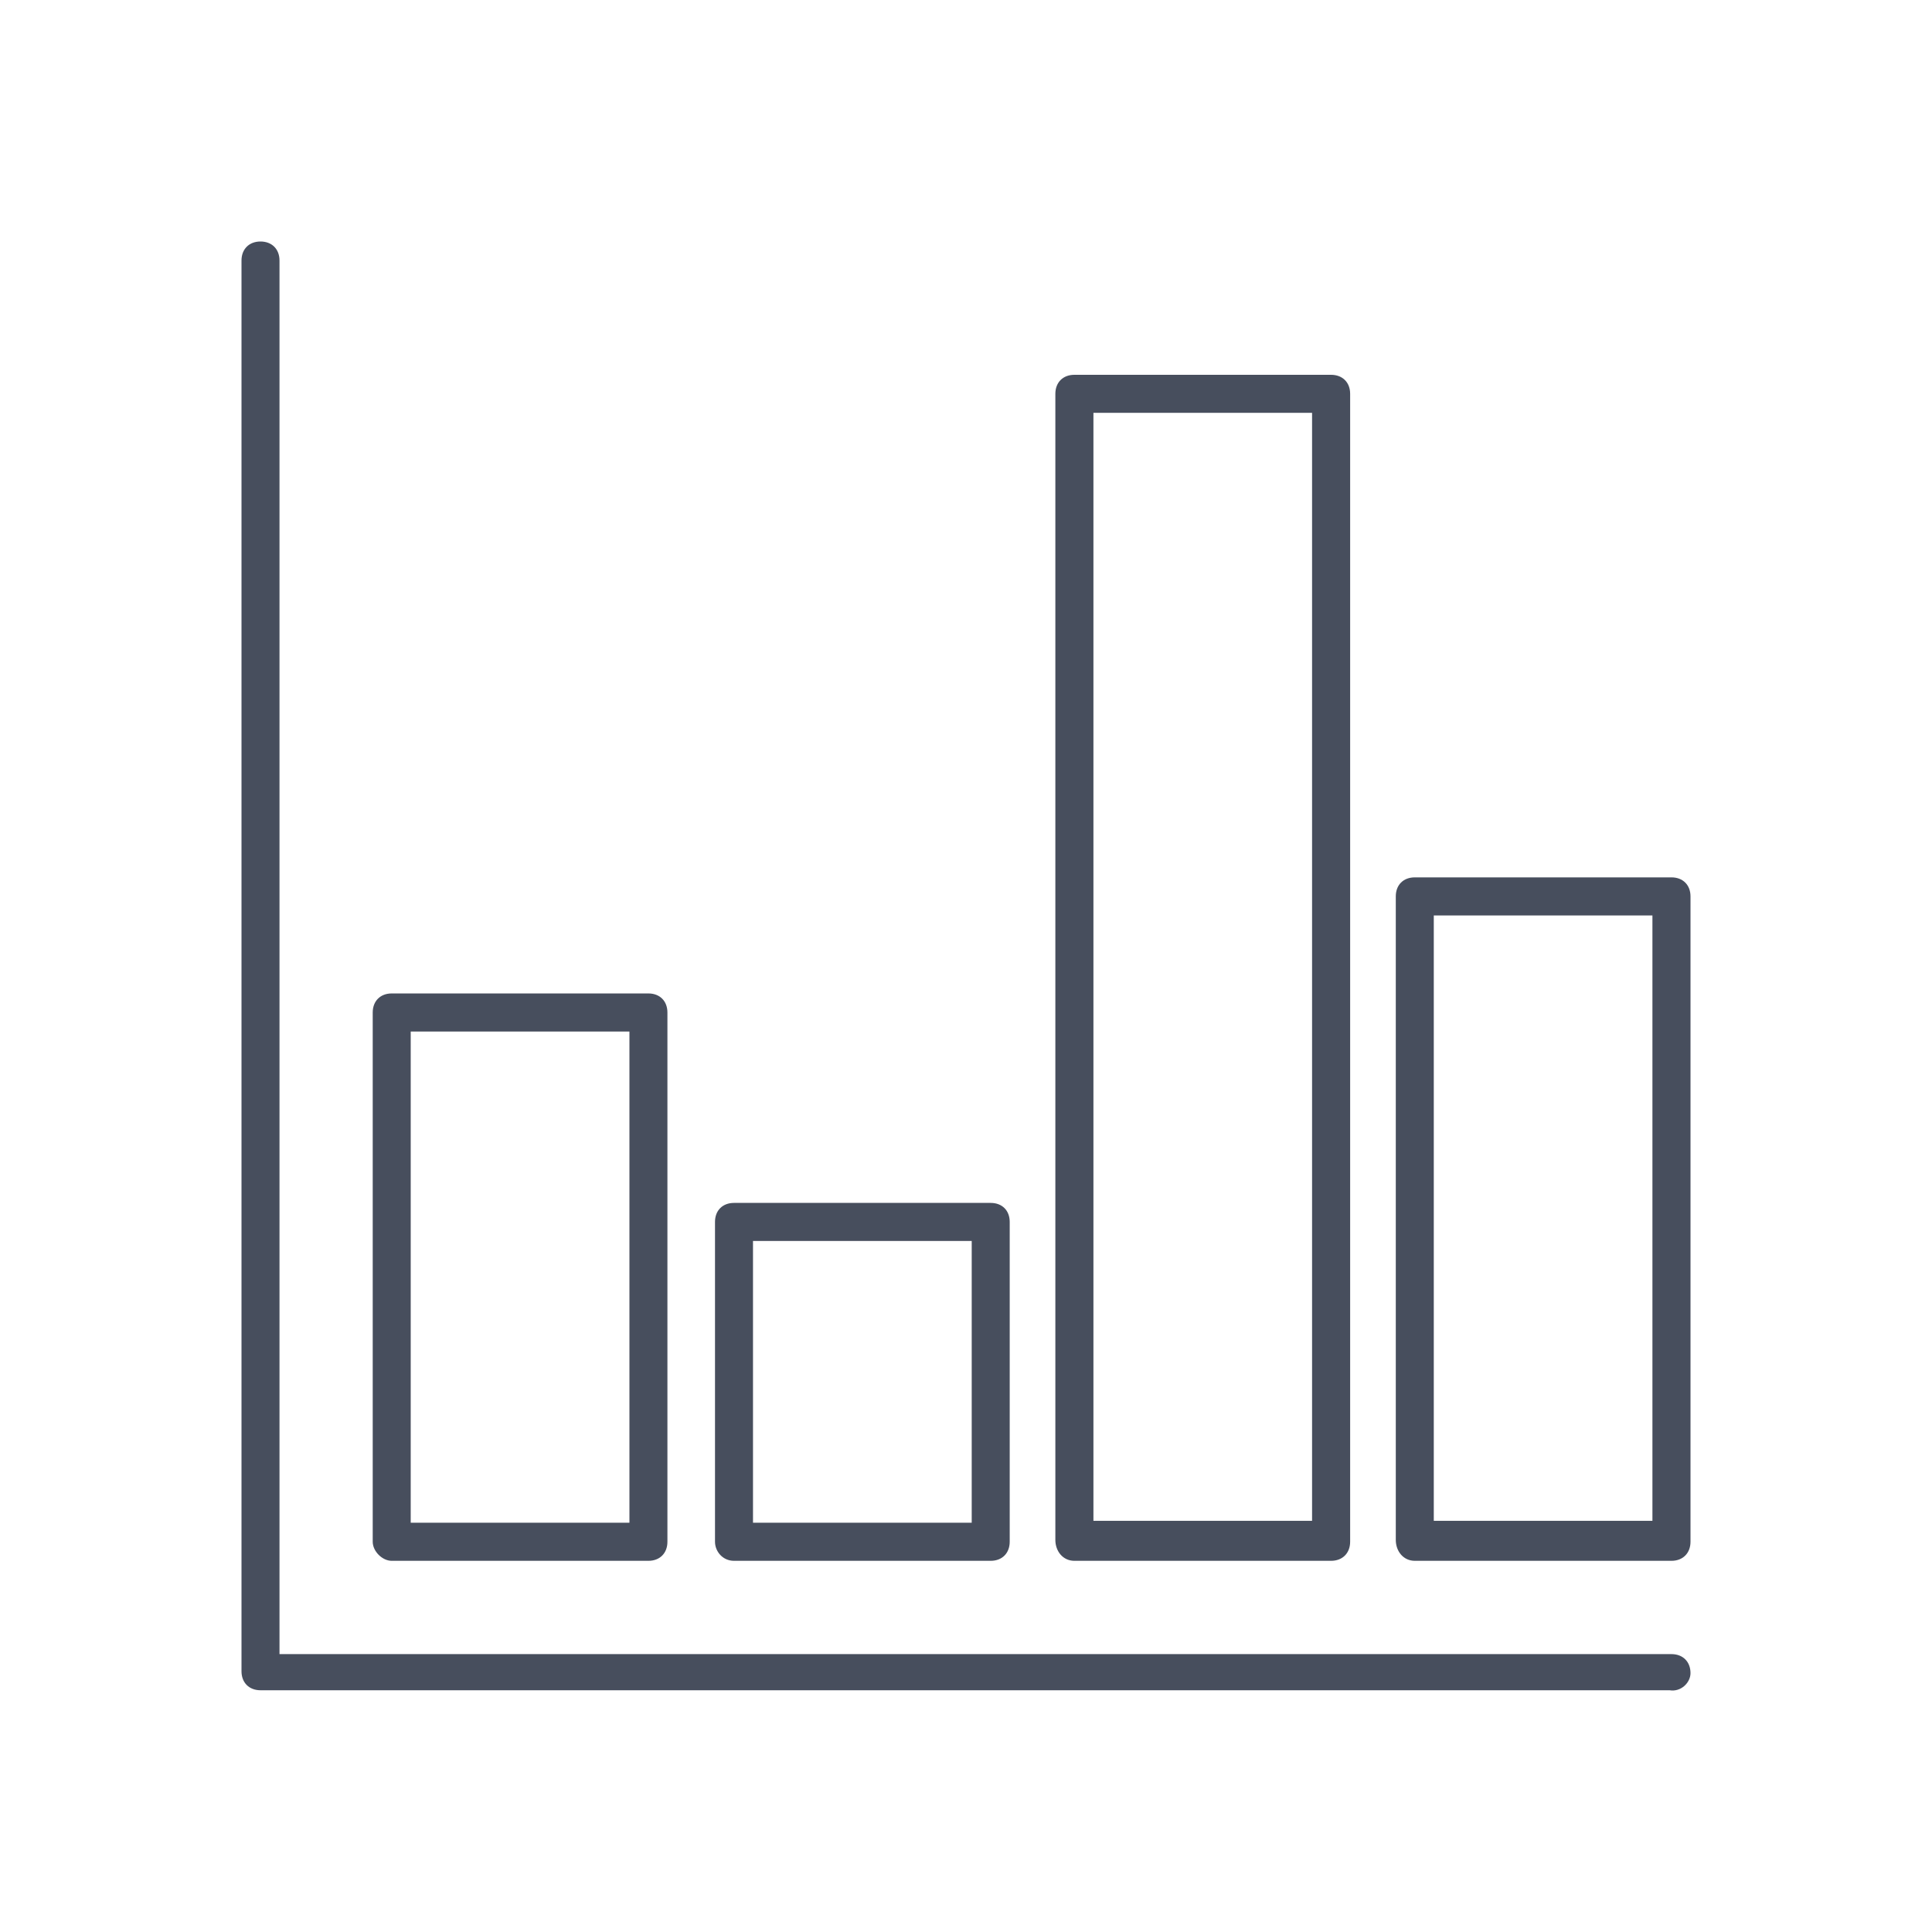 <svg width="24" height="24" viewBox="0 0 24 24" fill="none" xmlns="http://www.w3.org/2000/svg">
<path d="M21 20.784C21 20.642 20.905 20.548 20.764 20.548H3.472V3.236C3.472 3.095 3.378 3 3.236 3C3.094 3 3 3.095 3 3.236V20.761C3 20.902 3.094 20.997 3.236 20.997H20.74C20.882 21.021 21 20.902 21 20.784Z" fill="#474E5D"/>
<path d="M4.866 19.389H8.055C8.197 19.389 8.291 19.294 8.291 19.152V12.578C8.291 12.436 8.197 12.341 8.055 12.341H4.866C4.724 12.341 4.63 12.436 4.63 12.578V19.152C4.63 19.27 4.748 19.389 4.866 19.389ZM5.102 12.814H7.819V18.916H5.102V12.814Z" fill="#474E5D"/>
<path d="M9.118 19.389H12.307C12.449 19.389 12.543 19.294 12.543 19.152V15.179C12.543 15.037 12.449 14.943 12.307 14.943H9.118C8.976 14.943 8.882 15.037 8.882 15.179V19.152C8.882 19.271 8.976 19.389 9.118 19.389ZM9.354 15.416H12.071V18.916H9.354V15.416Z" fill="#474E5D"/>
<path d="M13.346 19.389H16.535C16.677 19.389 16.772 19.294 16.772 19.152V4.892C16.772 4.75 16.677 4.656 16.535 4.656H13.346C13.205 4.656 13.11 4.75 13.11 4.892V19.129C13.11 19.271 13.205 19.389 13.346 19.389ZM13.583 5.128H16.299V18.892H13.583V5.128Z" fill="#474E5D"/>
<path d="M17.575 19.389H20.764C20.905 19.389 21 19.294 21 19.152V11.135C21 10.993 20.905 10.899 20.764 10.899H17.575C17.433 10.899 17.339 10.993 17.339 11.135V19.129C17.339 19.27 17.433 19.389 17.575 19.389ZM17.811 11.372H20.527V18.892H17.811V11.372Z" fill="#474E5D"/>
</svg>
